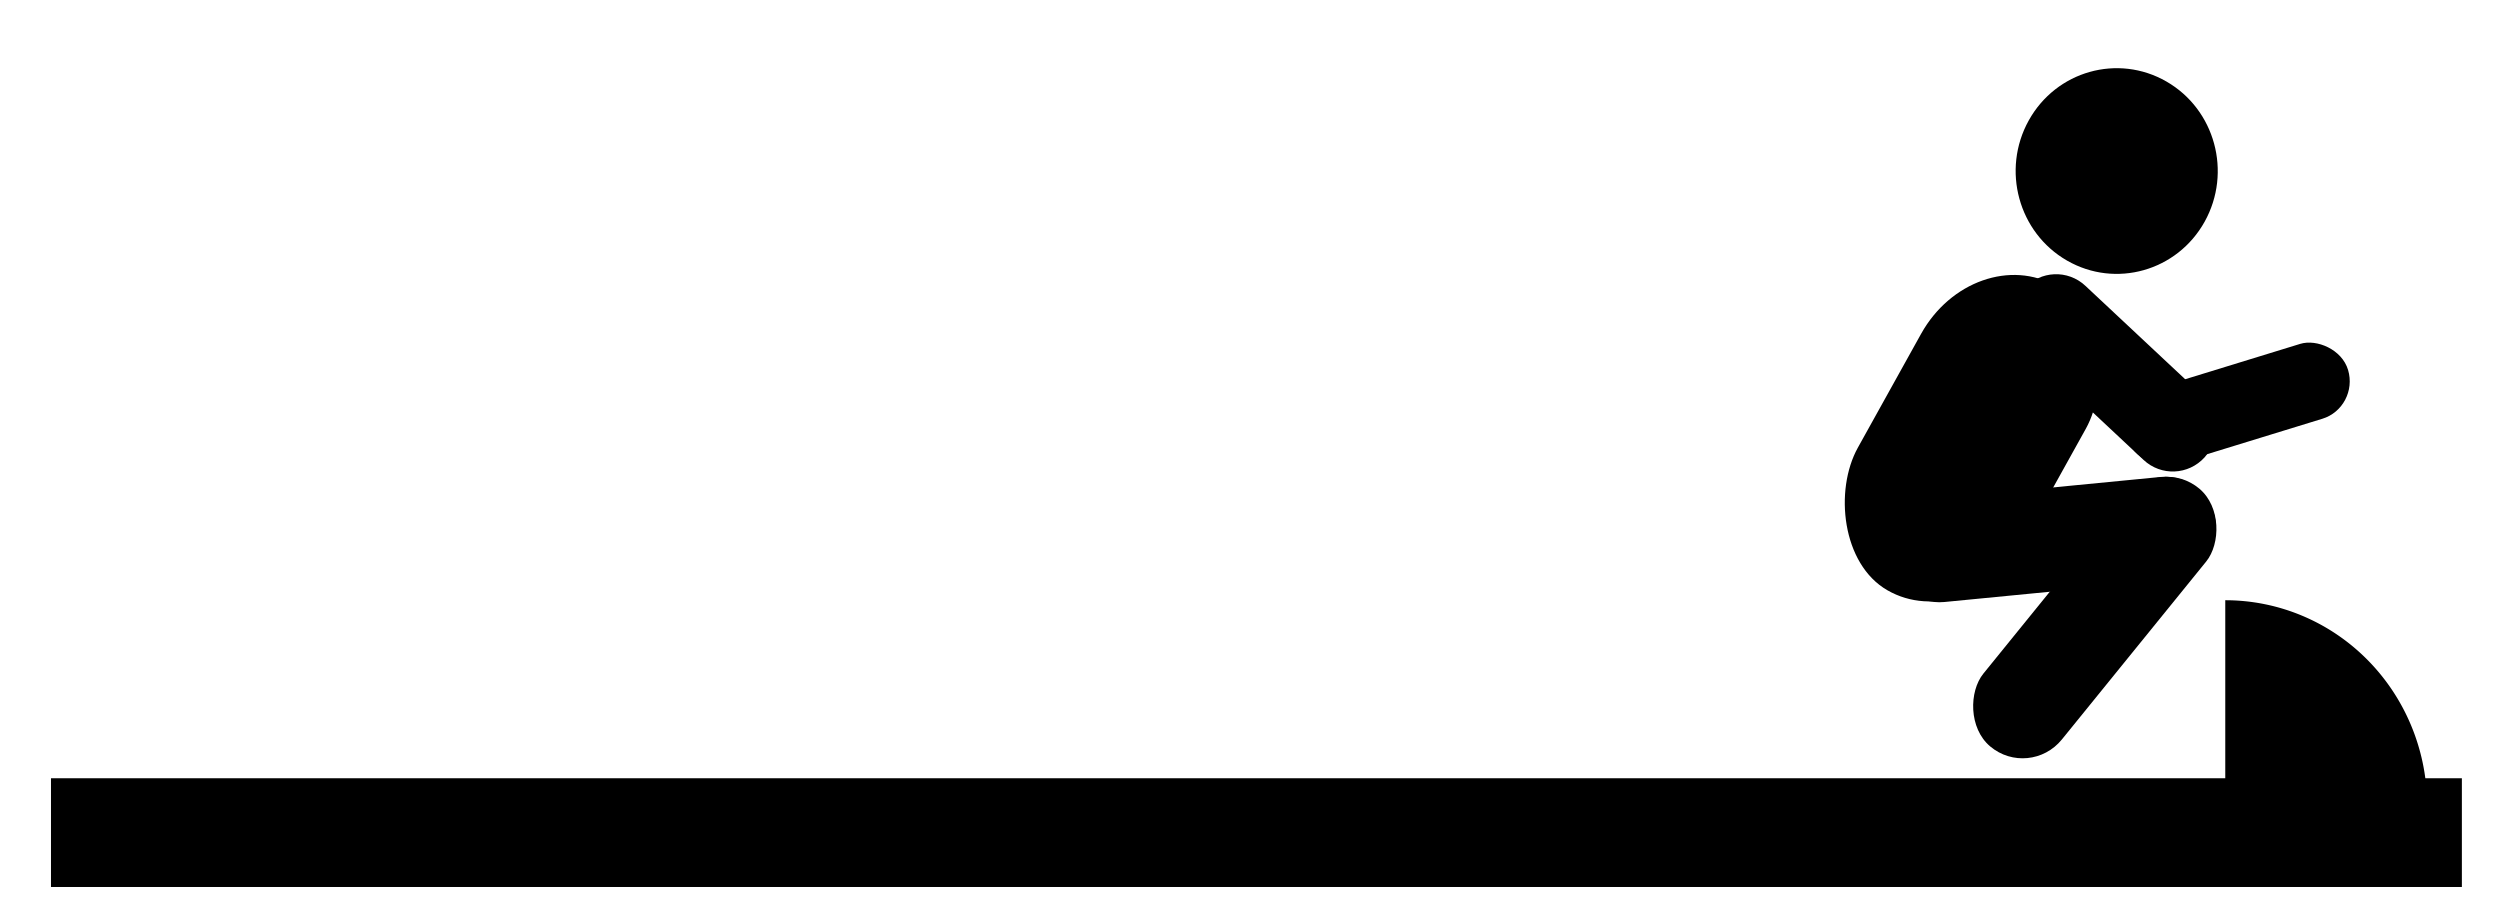 <?xml version="1.0" encoding="UTF-8" standalone="no"?>
<!-- Created with Inkscape (http://www.inkscape.org/) -->

<svg
   xmlns:dc="http://purl.org/dc/elements/1.1/"
   xmlns:cc="http://creativecommons.org/ns#"
   xmlns:rdf="http://www.w3.org/1999/02/22-rdf-syntax-ns#"
   xmlns:svg="http://www.w3.org/2000/svg"
   xmlns="http://www.w3.org/2000/svg"
   xmlns:sodipodi="http://sodipodi.sourceforge.net/DTD/sodipodi-0.dtd"
   xmlns:inkscape="http://www.inkscape.org/namespaces/inkscape"
   width="165"
   height="60"
   viewBox="0 0 43.656 15.875"
   version="1.1"
   id="svg4824"
   inkscape:version="0.92.1 r15371"
   sodipodi:docname="symbol.svg"
   inkscape:export-filename="/home/scwook/git/Drawing.Image/icons/export/symbol-1.0.0_165x60.png"
   inkscape:export-xdpi="96"
   inkscape:export-ydpi="96">
  <defs
     id="defs4818" />
  <sodipodi:namedview
     id="base"
     pagecolor="#c8c8c8"
     bordercolor="#666666"
     borderopacity="1.0"
     inkscape:pageopacity="0"
     inkscape:pageshadow="2"
     inkscape:zoom="3.959798"
     inkscape:cx="-14.911281"
     inkscape:cy="-2.2579787"
     inkscape:document-units="mm"
     inkscape:current-layer="layer1"
     showgrid="false"
     units="px"
     inkscape:window-width="1920"
     inkscape:window-height="1020"
     inkscape:window-x="0"
     inkscape:window-y="31"
     inkscape:window-maximized="1"
     inkscape:showpageshadow="false" />
  <g
     inkscape:label="Layer 1"
     inkscape:groupmode="layer"
     id="layer1"
     transform="translate(0,-281.125)"
     style="display:inline">
    <g
       transform="matrix(0.794,0,0,0.794,-125.462,-247.892)"
       style="display:inline"
       id="g6086">
      <g
         transform="matrix(1.011,0,0,1.029,-3.701,-19.581)"
         id="g6048">
        <circle
           style="display:inline;fill:#000000;fill-opacity:1;stroke-width:0.296"
           id="path3926-8-63-3-0-7"
           cx="509.161"
           cy="482.003"
           r="2.198"
           transform="rotate(29.483)" />
        <rect
           style="display:inline;fill:#000000;fill-opacity:1;stroke-width:0.287"
           id="rect3928-5-2-1-21-0"
           width="4.118"
           height="7.467"
           x="507.169"
           y="484.791"
           ry="2.337"
           rx="2.059"
           transform="rotate(29.483)" />
        <rect
           style="display:inline;opacity:1;vector-effect:none;fill:#000000;fill-opacity:1;stroke:none;stroke-width:0.351;stroke-linecap:butt;stroke-linejoin:miter;stroke-miterlimit:4;stroke-dasharray:none;stroke-dashoffset:0;stroke-opacity:1"
           id="rect5121-5-3-7-5-4-0-9"
           width="2.213"
           height="7.145"
           x="-695.549"
           y="135.582"
           ry="1.107"
           transform="rotate(-95.46)" />
        <rect
           style="display:inline;opacity:1;vector-effect:none;fill:#000000;fill-opacity:1;stroke:none;stroke-width:0.279;stroke-linecap:butt;stroke-linejoin:miter;stroke-miterlimit:4;stroke-dasharray:none;stroke-dashoffset:0;stroke-opacity:1"
           id="rect5121-1-8-3-2-5-3"
           width="1.882"
           height="5.331"
           x="356.045"
           y="605.529"
           ry="0.941"
           transform="matrix(-0.677,0.736,0.736,0.677,0,0)" />
        <rect
           style="display:inline;opacity:1;vector-effect:none;fill:#000000;fill-opacity:1;stroke:none;stroke-width:0.256;stroke-linecap:butt;stroke-linejoin:miter;stroke-miterlimit:4;stroke-dasharray:none;stroke-dashoffset:0;stroke-opacity:1"
           id="rect5121-6-38-9-7-0-1-6"
           width="1.672"
           height="5.025"
           x="-707.698"
           y="-7.054"
           transform="matrix(-0.289,-0.957,-0.957,0.289,0,0)"
           ry="0.836" />
        <rect
           style="display:inline;opacity:1;vector-effect:none;fill:#000000;fill-opacity:1;stroke:none;stroke-width:0.351;stroke-linecap:butt;stroke-linejoin:miter;stroke-miterlimit:4;stroke-dasharray:none;stroke-dashoffset:0;stroke-opacity:1"
           id="rect5121-5-3-7-5-4-6-1-0"
           width="2.213"
           height="7.145"
           x="590.11"
           y="389.774"
           ry="1.107"
           transform="rotate(39.54)" />
      </g>
      <g
         transform="matrix(1.011,0,0,1.029,-3.701,-19.581)"
         id="g6052">
        <rect
           style="display:inline;opacity:1;vector-effect:none;fill:#000000;fill-opacity:1;stroke:none;stroke-width:0.289;stroke-linecap:butt;stroke-linejoin:miter;stroke-miterlimit:4;stroke-dasharray:2.312, 0.578, 0.289, 0.578;stroke-dashoffset:0;stroke-opacity:1"
           id="rect7509-2"
           width="52.446"
           height="2.324"
           x="161.063"
           y="683.154"
           rx="0"
           ry="1.162" />
        <path
           style="display:inline;opacity:1;vector-effect:none;fill:#000000;fill-opacity:1;stroke:none;stroke-width:1.183;stroke-linecap:butt;stroke-linejoin:miter;stroke-miterlimit:4;stroke-dasharray:9.465, 2.366, 1.183, 2.366;stroke-dashoffset:0;stroke-opacity:1"
           id="path7513-0"
           sodipodi:type="arc"
           sodipodi:cx="208.36159"
           sodipodi:cy="-683.74109"
           sodipodi:rx="4.3919907"
           sodipodi:ry="4.3919907"
           sodipodi:start="0.017453293"
           sodipodi:end="1.5707963"
           d="m 212.753,-683.664 a 4.392,4.392 0 0 1 -4.391,4.315 l 0,-4.392 z"
           transform="scale(1,-1)" />
      </g>
    </g>
  </g>
  <g
     inkscape:groupmode="layer"
     id="layer2"
     inkscape:label="Layer 2"
     style="display:none"
     transform="translate(0,9.525)">
    <circle
       style="display:inline;fill:#000000;fill-opacity:1;stroke-width:0.105"
       id="path3926-8-63-3-0-3"
       cx="3.848"
       cy="0.006"
       r="0.78"
       transform="rotate(15.882)" />
    <rect
       style="display:inline;fill:#000000;fill-opacity:1;stroke-width:0.102"
       id="rect3928-5-2-1-21-6"
       width="1.462"
       height="2.651"
       x="3.141"
       y="0.996"
       ry="0.83"
       rx="0.731"
       transform="rotate(15.882)" />
    <rect
       style="display:inline;opacity:1;vector-effect:none;fill:#000000;fill-opacity:1;stroke:none;stroke-width:0.105;stroke-linecap:butt;stroke-linejoin:miter;stroke-miterlimit:4;stroke-dasharray:none;stroke-dashoffset:0;stroke-opacity:1"
       id="rect5121-5-3-7-5-4-0-7"
       width="0.786"
       height="1.797"
       x="-1.261"
       y="4.89"
       ry="0.393"
       transform="matrix(0.701,-0.713,0.713,0.701,0,0)" />
    <rect
       style="display:inline;opacity:1;vector-effect:none;fill:#000000;fill-opacity:1;stroke:none;stroke-width:0.099;stroke-linecap:butt;stroke-linejoin:miter;stroke-miterlimit:4;stroke-dasharray:none;stroke-dashoffset:0;stroke-opacity:1"
       id="rect5121-1-8-3-2-5-5"
       width="0.668"
       height="1.892"
       x="-0.126"
       y="3.85"
       ry="0.334"
       transform="matrix(-0.525,0.851,0.851,0.525,0,0)" />
    <rect
       style="display:inline;opacity:1;vector-effect:none;fill:#000000;fill-opacity:1;stroke:none;stroke-width:0.091;stroke-linecap:butt;stroke-linejoin:miter;stroke-miterlimit:4;stroke-dasharray:none;stroke-dashoffset:0;stroke-opacity:1"
       id="rect5121-6-38-9-7-0-1-3"
       width="0.593"
       height="1.784"
       x="-4.433"
       y="-5.061"
       transform="matrix(-0.26,-0.966,-0.966,0.26,0,0)"
       ry="0.297" />
    <rect
       style="display:inline;opacity:1;vector-effect:none;fill:#000000;fill-opacity:1;stroke:none;stroke-width:0.099;stroke-linecap:butt;stroke-linejoin:miter;stroke-miterlimit:4;stroke-dasharray:none;stroke-dashoffset:0;stroke-opacity:1"
       id="rect5121-1-8-3-2-5-5-6"
       width="0.668"
       height="1.892"
       x="2.733"
       y="-2.334"
       ry="0.334"
       transform="matrix(0.779,0.627,0.627,-0.779,0,0)" />
    <rect
       style="display:inline;opacity:1;vector-effect:none;fill:#000000;fill-opacity:1;stroke:none;stroke-width:0.091;stroke-linecap:butt;stroke-linejoin:miter;stroke-miterlimit:4;stroke-dasharray:none;stroke-dashoffset:0;stroke-opacity:1"
       id="rect5121-6-38-9-7-0-1-3-2"
       width="0.593"
       height="1.784"
       x="-3.121"
       y="-2.907"
       transform="matrix(-0.194,-0.981,-0.981,0.194,0,0)"
       ry="0.297" />
    <rect
       style="display:inline;opacity:1;vector-effect:none;fill:#000000;fill-opacity:1;stroke:none;stroke-width:0.105;stroke-linecap:butt;stroke-linejoin:miter;stroke-miterlimit:4;stroke-dasharray:none;stroke-dashoffset:0;stroke-opacity:1"
       id="rect5121-5-3-7-5-4-0-7-2"
       width="0.786"
       height="1.797"
       x="2.72"
       y="5.196"
       ry="0.393"
       transform="matrix(0.989,-0.146,0.147,0.989,0,0)" />
    <rect
       style="display:inline;opacity:1;vector-effect:none;fill:#000000;fill-opacity:1;stroke:none;stroke-width:0.105;stroke-linecap:butt;stroke-linejoin:miter;stroke-miterlimit:4;stroke-dasharray:none;stroke-dashoffset:0;stroke-opacity:1"
       id="rect5121-5-3-7-5-4-0-7-2-7"
       width="0.786"
       height="1.797"
       x="4.328"
       y="0.873"
       ry="0.393"
       transform="matrix(0.713,0.701,-0.7,0.714,0,0)" />
    <rect
       style="display:inline;opacity:1;vector-effect:none;fill:#000000;fill-opacity:1;stroke:none;stroke-width:0.105;stroke-linecap:butt;stroke-linejoin:miter;stroke-miterlimit:4;stroke-dasharray:none;stroke-dashoffset:0;stroke-opacity:1"
       id="rect5121-5-3-7-5-4-0-7-2-7-0"
       width="0.786"
       height="1.797"
       x="4.017"
       y="-3.217"
       ry="0.393"
       transform="matrix(-0.228,0.974,-0.974,-0.227,0,0)" />
  </g>
</svg>
